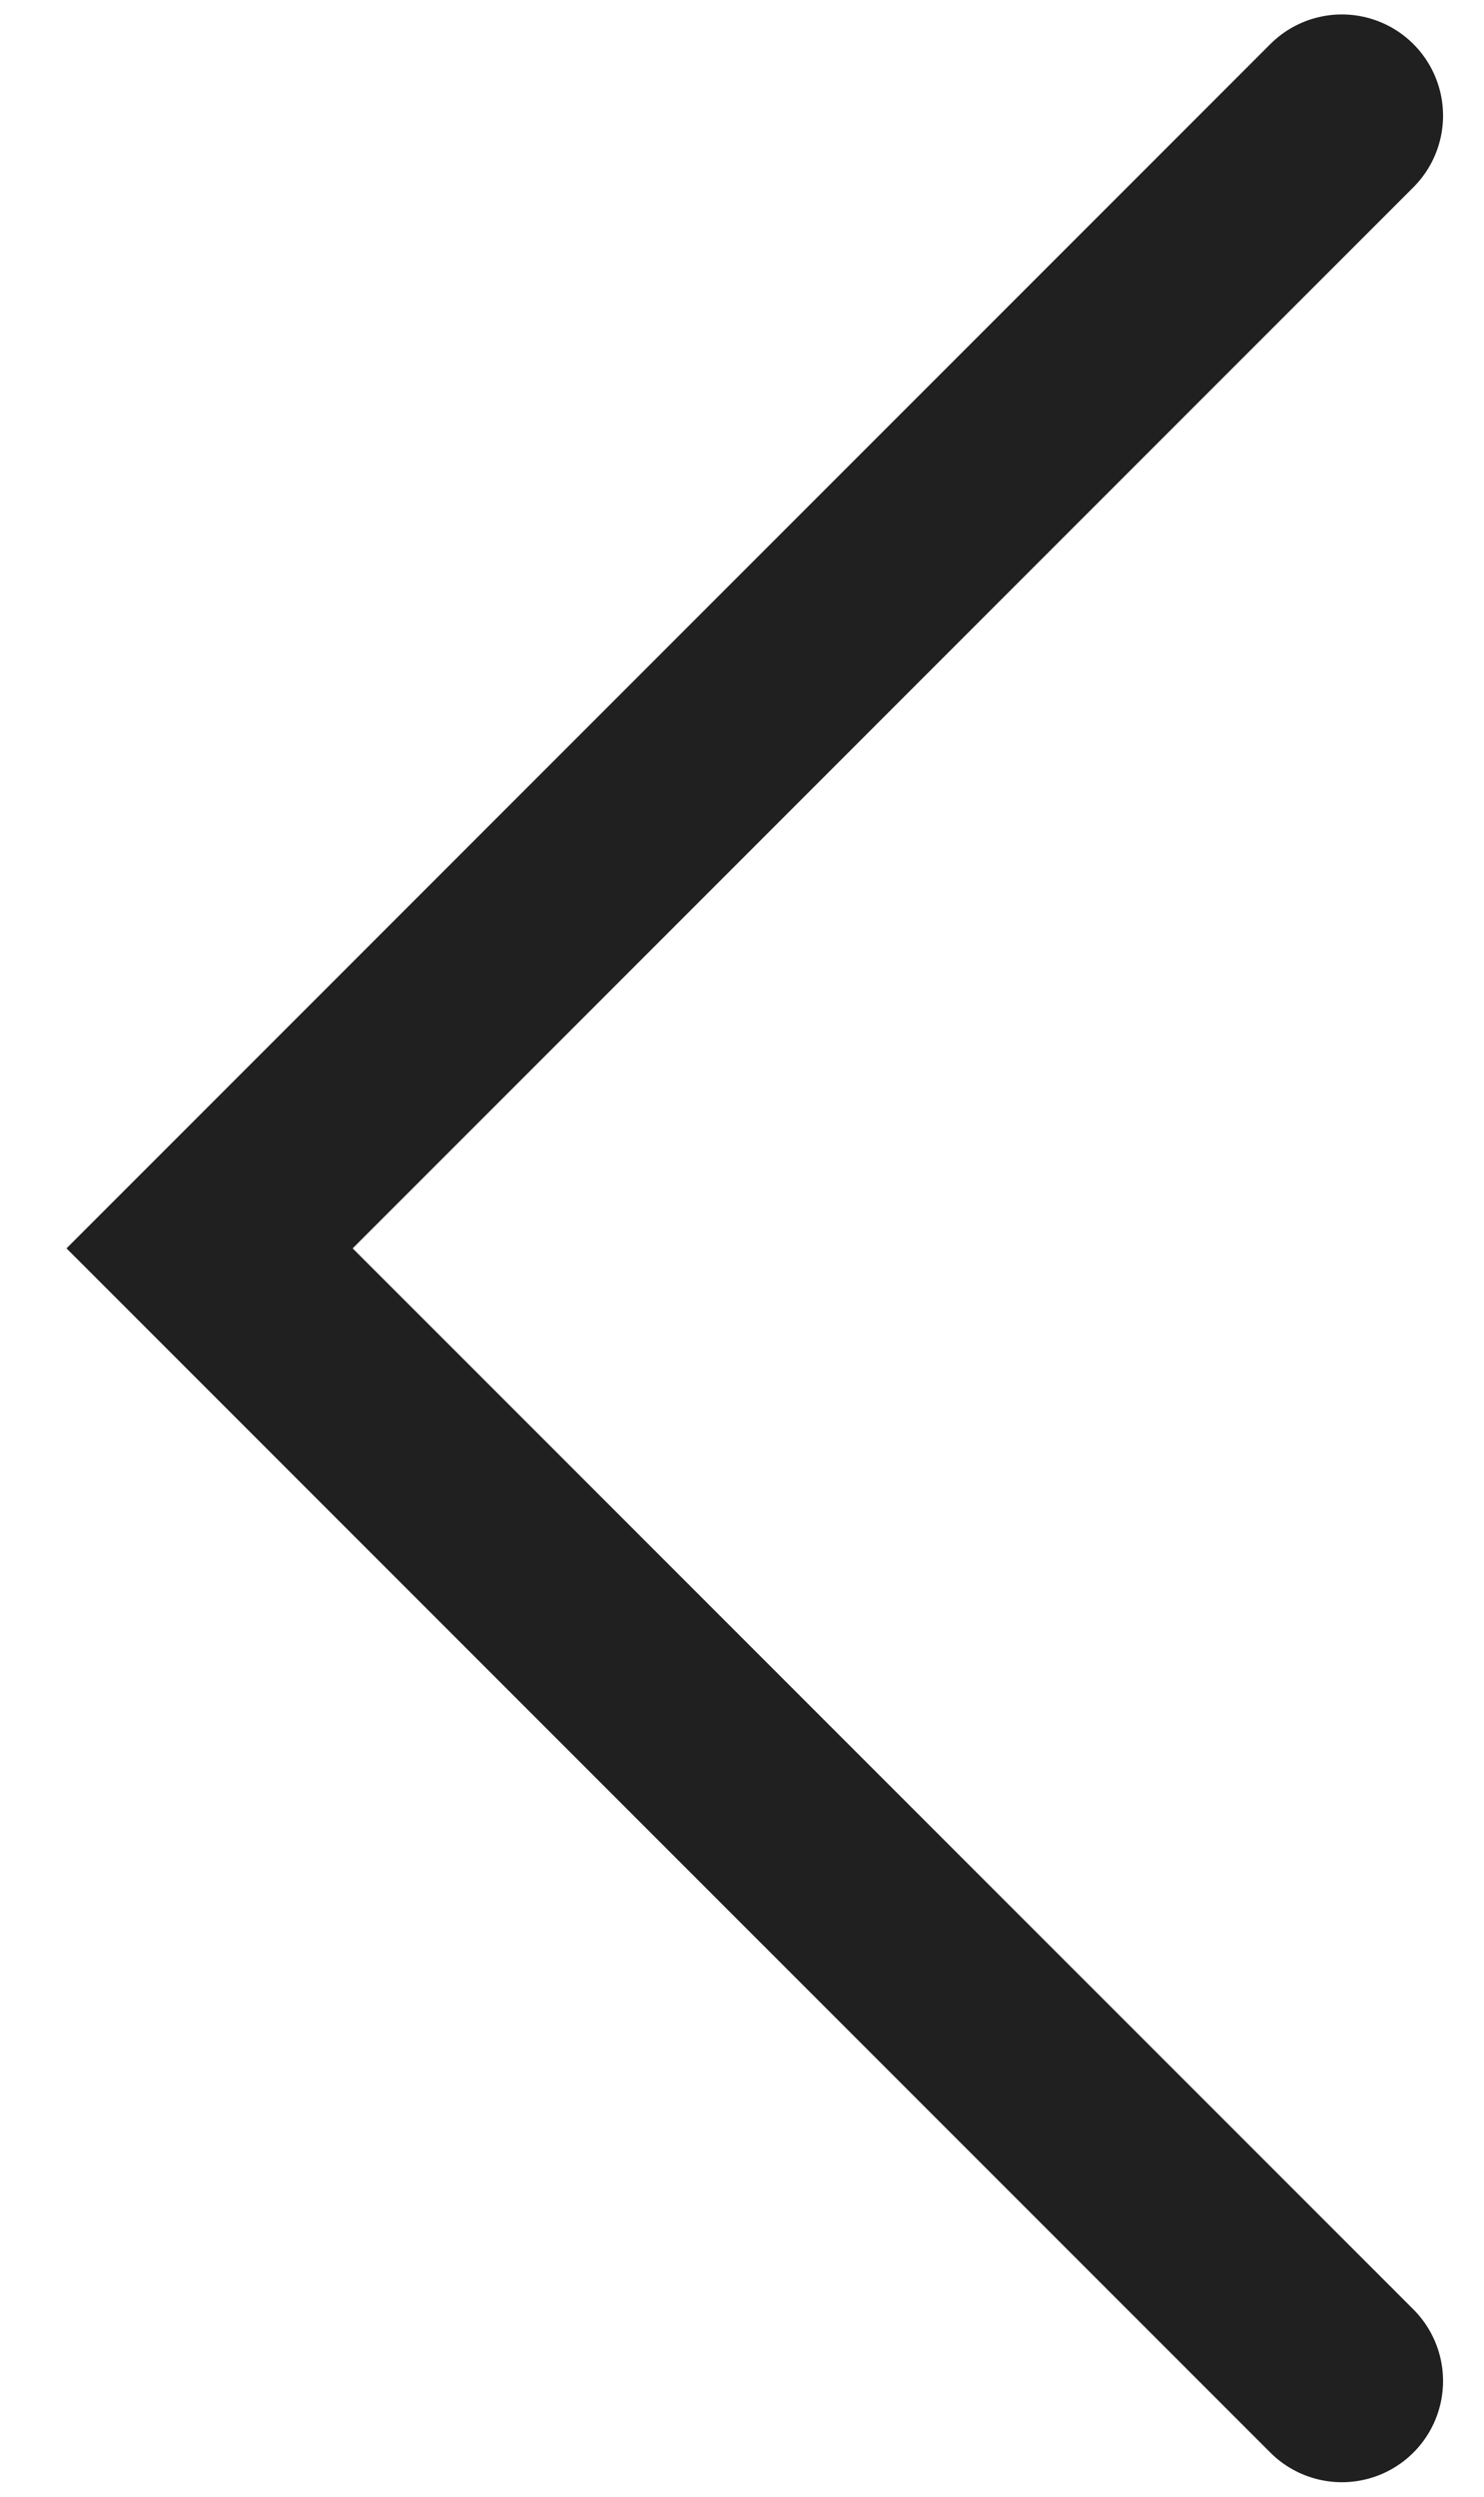 <svg width="22" height="37" viewBox="0 0 22 37" fill="none" xmlns="http://www.w3.org/2000/svg">
<path d="M19.893 1.714L3.107 18.5L19.893 35.285" stroke="#202020" stroke-width="3" stroke-linecap="round"/>
</svg>
